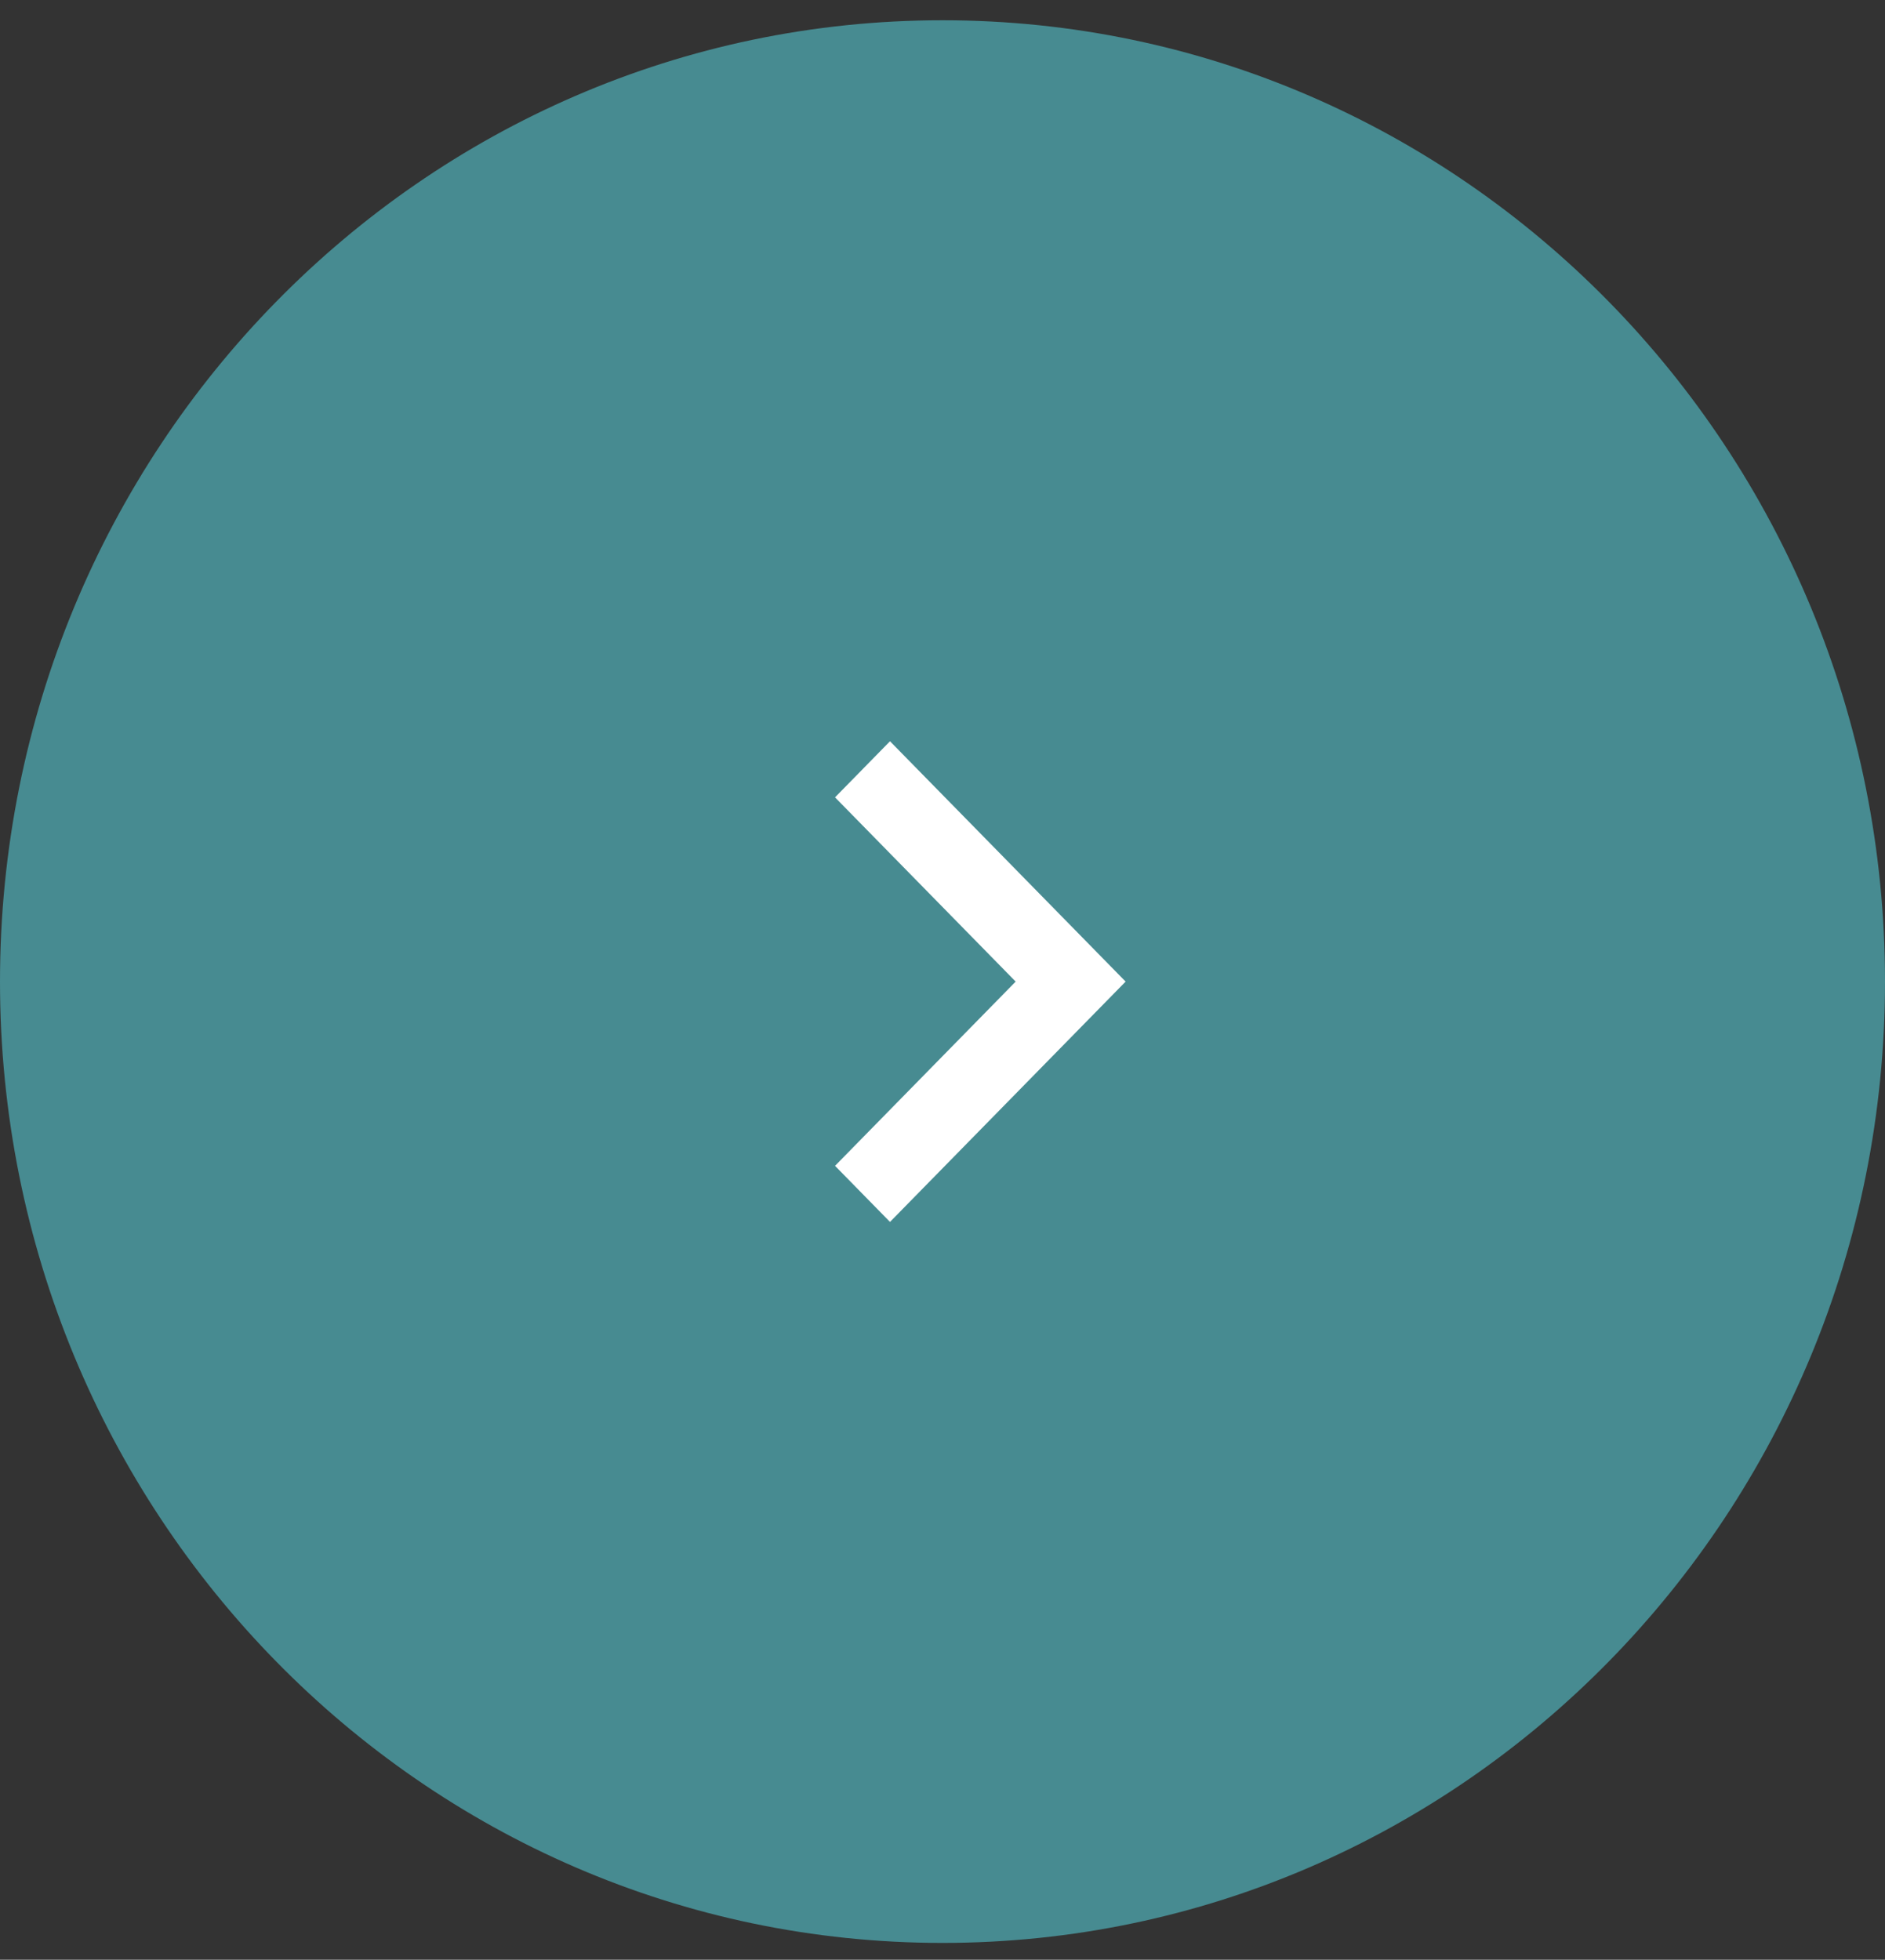 <svg width="76" height="79" viewBox="0 0 76 79" fill="none" xmlns="http://www.w3.org/2000/svg">
<rect x="0" y="0" width="76" height="79" fill="#333333" stroke="none"/>
<path d="M76 39.569C76 60.971 58.987 78.321 38 78.321C17.013 78.321 0 60.971 0 39.569C0 18.167 17.013 0.817 38 0.817C58.987 0.817 76 18.167 76 39.569Z" fill="#478B91"/>
<path d="M40.95 39.569L33.667 32.142L35.883 29.881L45.383 39.569L35.883 49.257L33.667 46.996L40.95 39.569Z" fill="white"/>
</svg>
